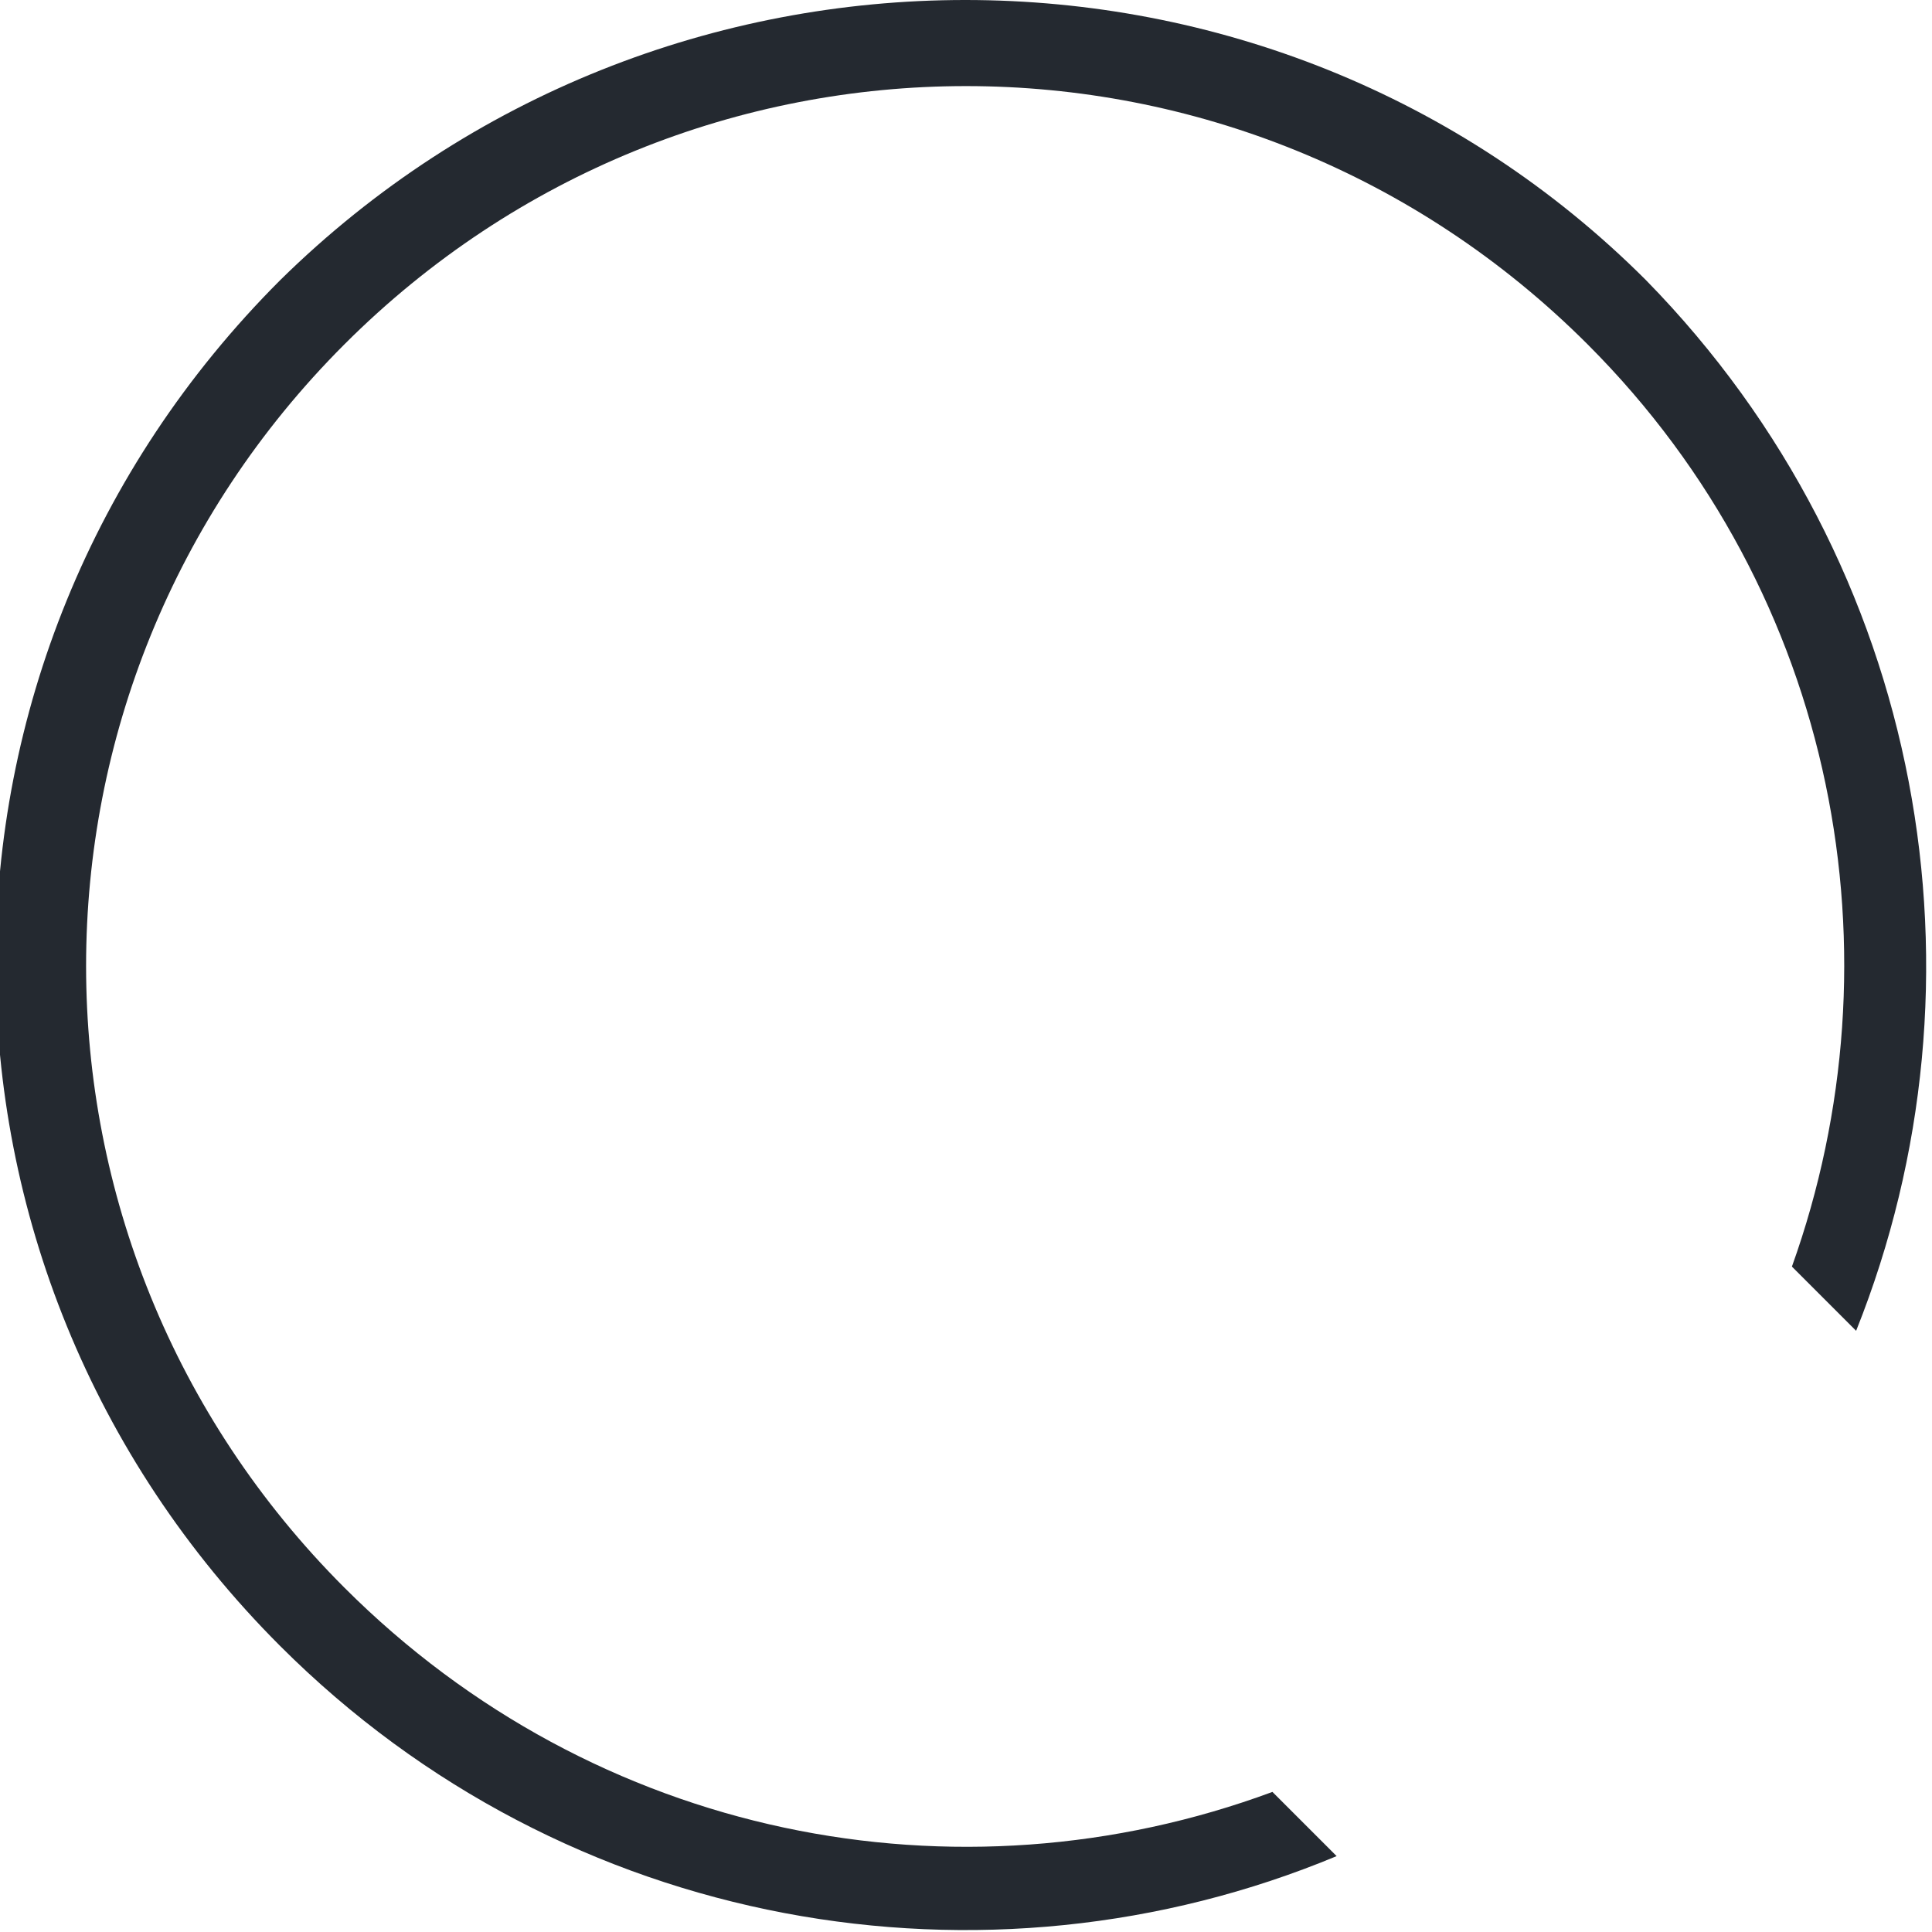 <?xml version="1.0" encoding="utf-8"?>
<!-- Generator: Adobe Illustrator 20.0.0, SVG Export Plug-In . SVG Version: 6.00 Build 0)  -->
<svg version="1.1" id="Livello_1" xmlns="http://www.w3.org/2000/svg" xmlns:xlink="http://www.w3.org/1999/xlink" x="0px" y="0px"
	 viewBox="0 0 33.1 33.1" style="enable-background:new 0 0 33.1 33.1;" xml:space="preserve">
<style type="text/css">
	.st0{fill:#242930;}
</style>
<path class="st0" d="M4.8,4.8c-6.5,6.5-6.5,16.9,0,23.4c4.9,4.9,12.1,6.1,18.1,3.6l-1.1-1.1c-5.4,2-11.6,0.8-15.9-3.5
	C0,21.3,0,11.8,5.9,5.9s15.4-5.9,21.3,0c4.3,4.3,5.4,10.5,3.5,15.8l1.1,1.1c2.4-6,1.2-13.1-3.6-18C21.8-1.6,11.3-1.6,4.8,4.8z"/>
</svg>
